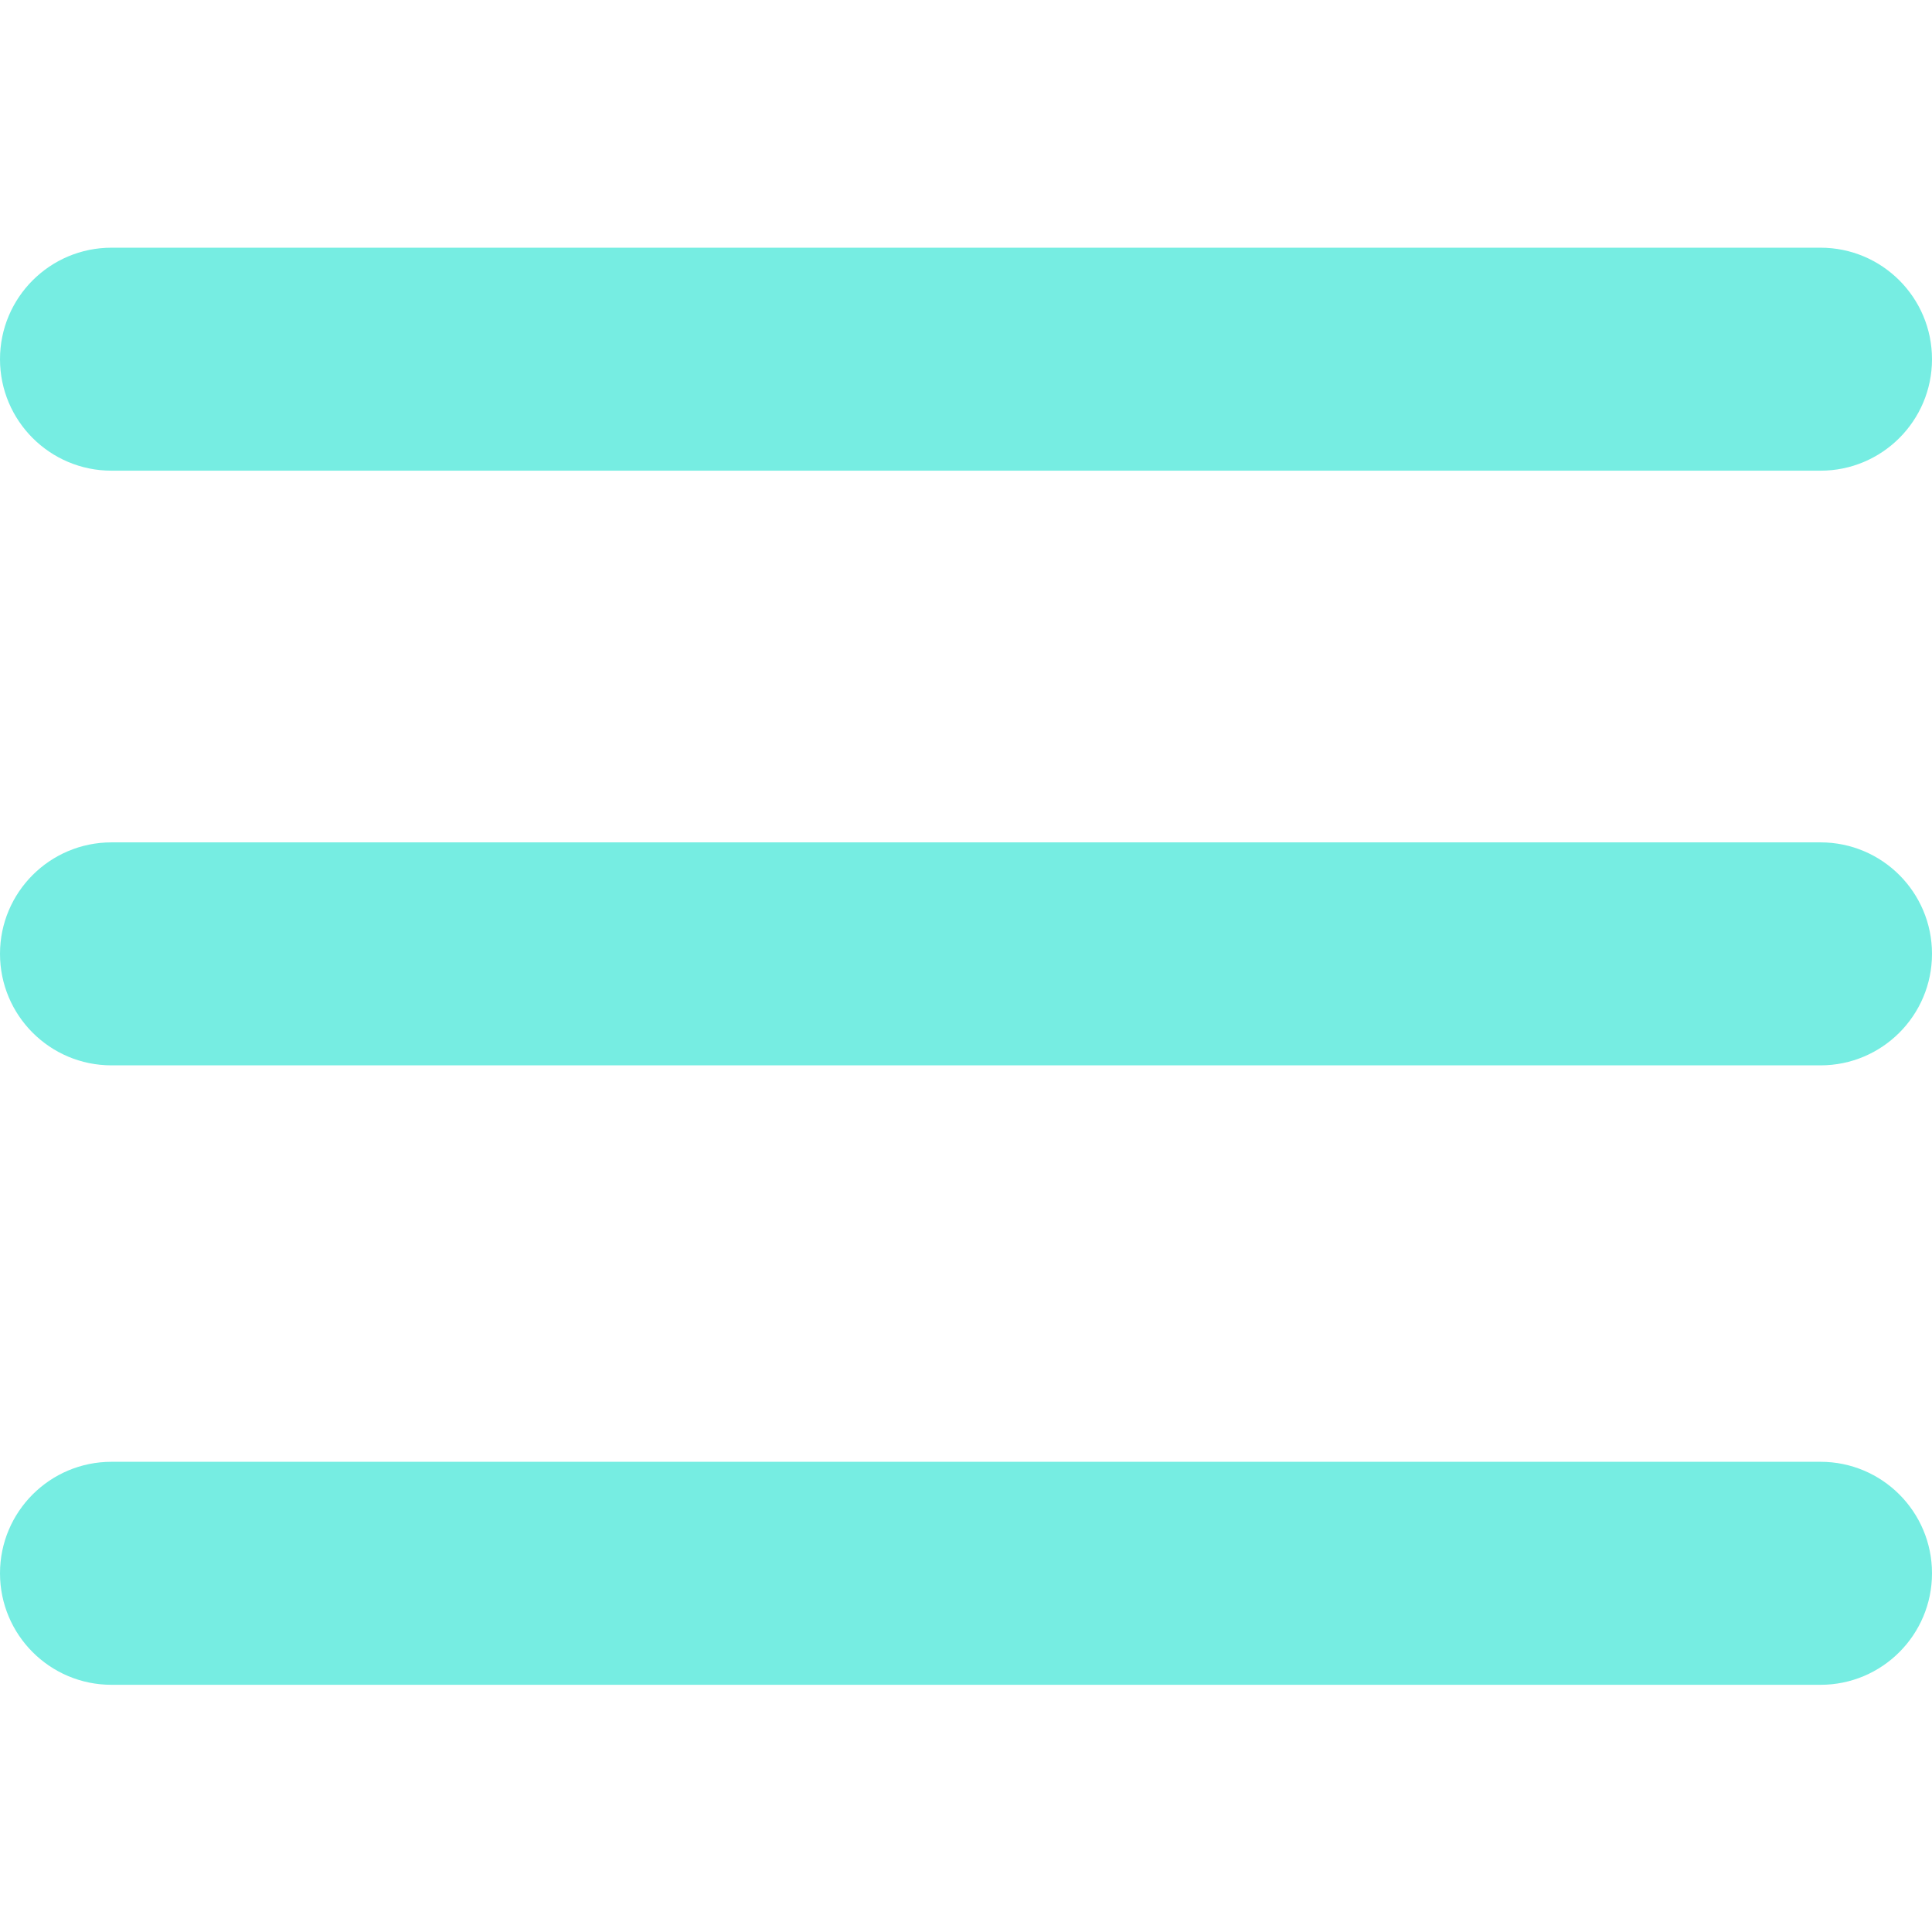 <svg xmlns="http://www.w3.org/2000/svg" xmlns:xlink="http://www.w3.org/1999/xlink" width="500" zoomAndPan="magnify" viewBox="0 0 375 375" height="500" preserveAspectRatio="xMidYMid meet" version="1.0"><defs><clipPath id="28d7dcf361"><path d="M 0 283.652 L 375 283.652 L 375 327.02 L 0 327.02 Z M 0 283.652 " clip-rule="nonzero"/></clipPath><clipPath id="cadf34d312"><path d="M 0 48.047 L 375 48.047 L 375 92 L 0 92 Z M 0 48.047 " clip-rule="nonzero"/></clipPath></defs><g clip-path="url(#28d7dcf361)"><path fill="#76ede2" d="M 21.637 327.02 L 353.363 327.02 C 365.312 327.02 375 317.332 375 305.375 C 375 293.422 365.312 283.734 353.363 283.734 L 21.637 283.734 C 9.688 283.734 0 293.422 0 305.375 C 0 317.332 9.688 327.02 21.637 327.02 " fill-opacity="1" fill-rule="nonzero"/></g><path fill="#76ede2" d="M 21.637 206.785 L 353.363 206.785 C 365.312 206.785 375 197.098 375 185.141 C 375 173.188 365.312 163.504 353.363 163.504 L 21.637 163.504 C 9.688 163.504 0 173.188 0 185.141 C 0 197.098 9.688 206.785 21.637 206.785 " fill-opacity="1" fill-rule="nonzero"/><g clip-path="url(#cadf34d312)"><path fill="#76ede2" d="M 0 69.723 C 0 81.672 9.688 91.359 21.637 91.359 L 353.363 91.359 C 365.312 91.359 375 81.672 375 69.723 C 375 57.766 365.312 48.078 353.363 48.078 L 21.637 48.078 C 9.688 48.078 0 57.766 0 69.723 " fill-opacity="1" fill-rule="nonzero"/></g></svg>
